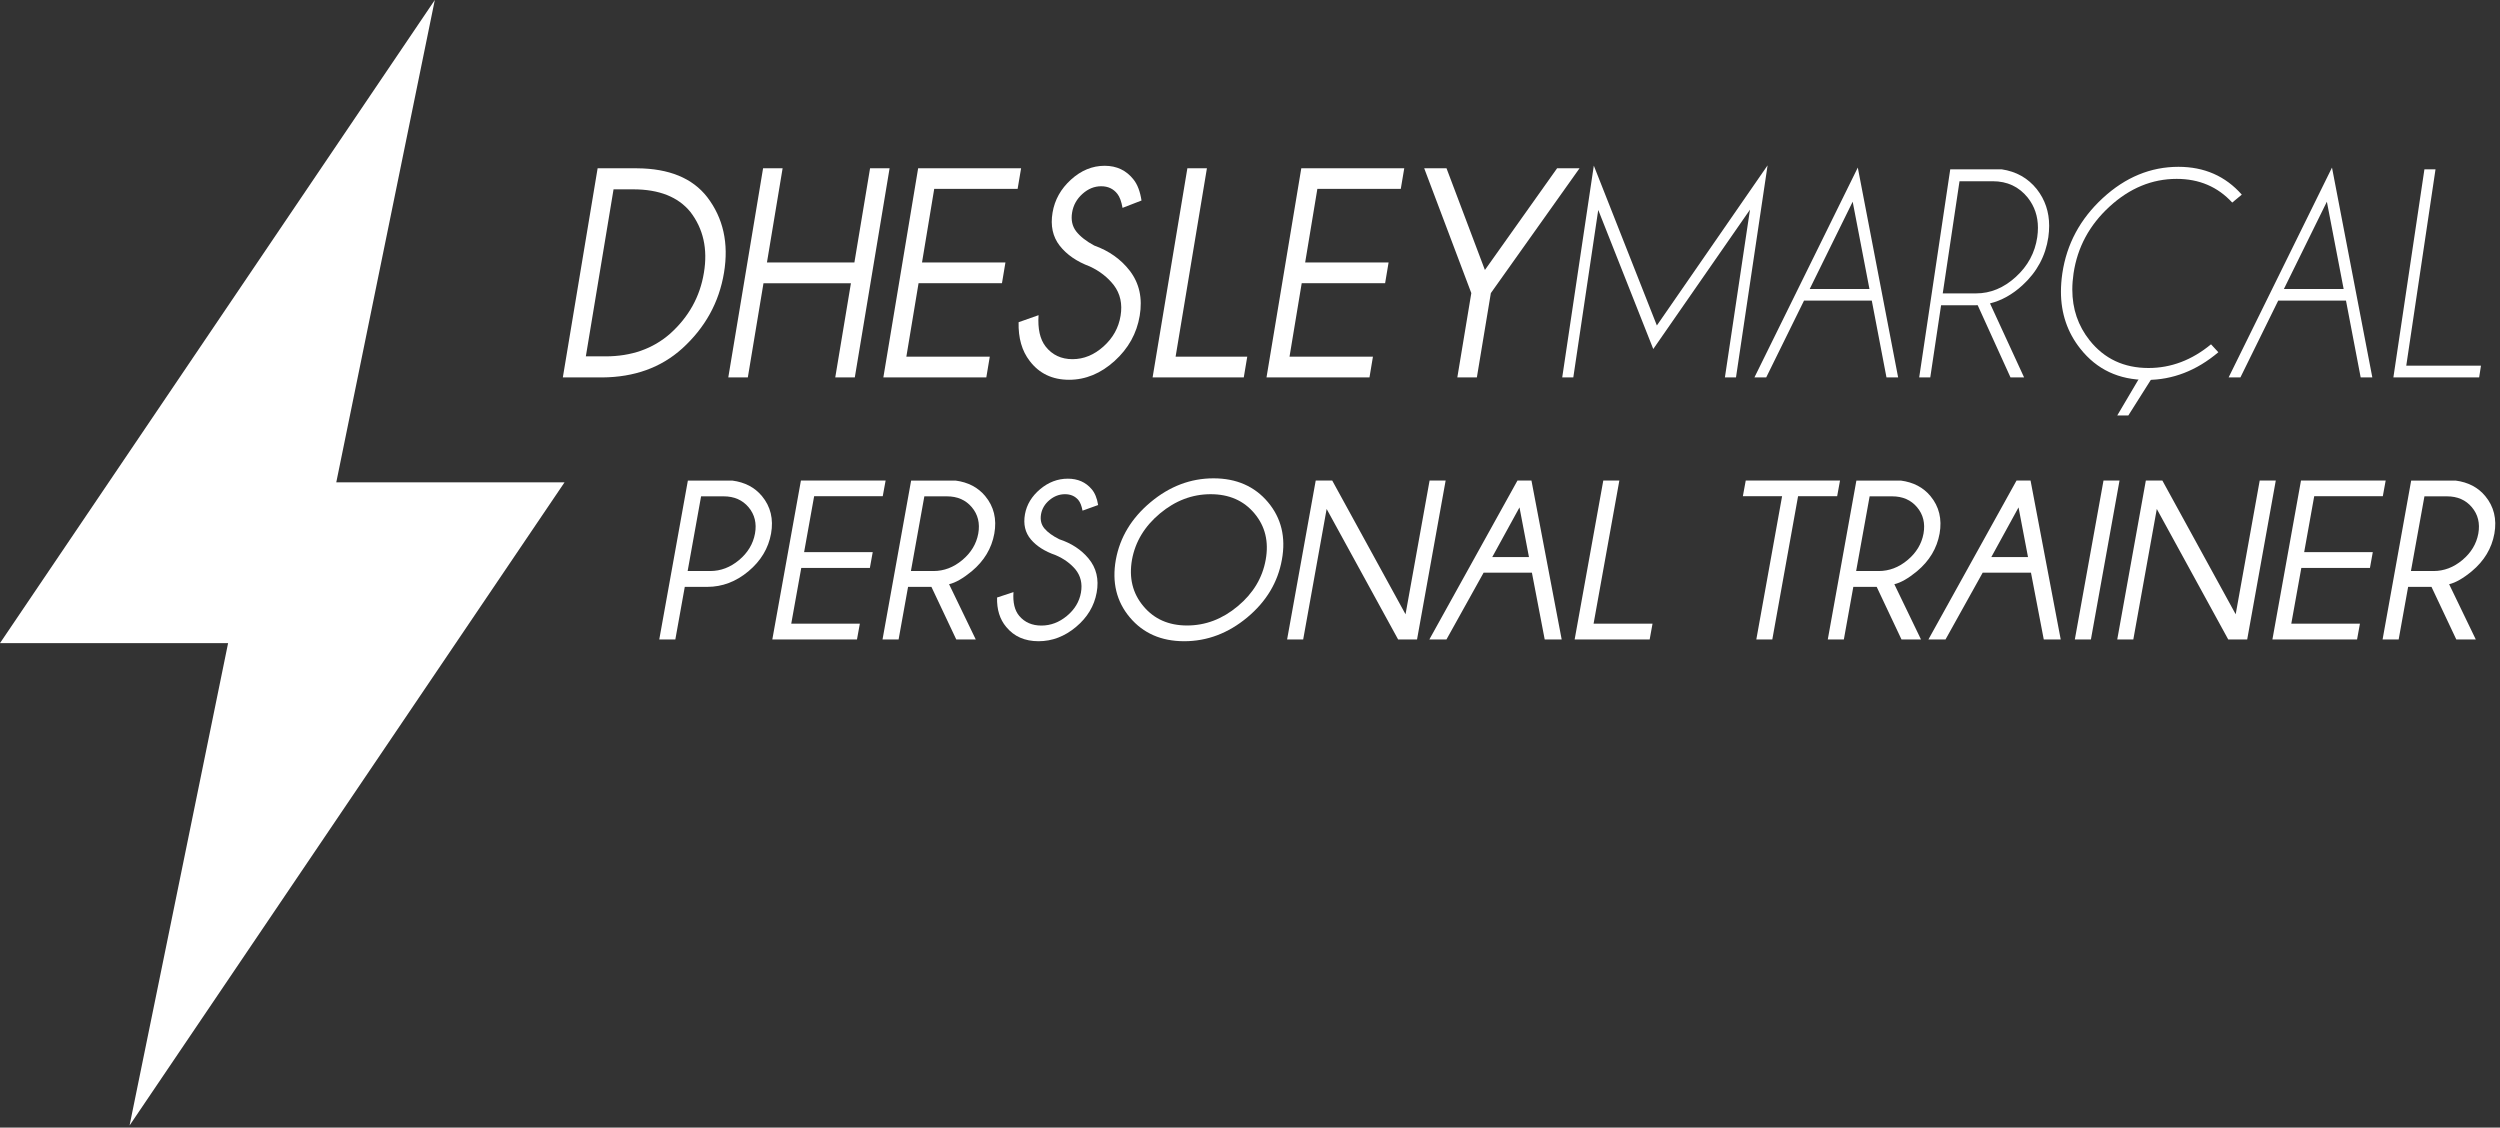 <svg width="286" height="129" viewBox="0 0 286 129" fill="none" xmlns="http://www.w3.org/2000/svg">
<rect x="0" y="0" width="286" height="129" fill="#333333" stroke="none"/>
<path d="M64.584 55.178H38.47L49.742 0L0 73.575H26.094L14.822 128.756L64.584 55.178Z" fill="white"/>
<path d="M70.19 21.66L67.02 40.768H69.271C72.22 40.768 74.682 39.907 76.658 38.177C78.794 36.258 80.082 33.934 80.526 31.207C80.981 28.49 80.463 26.168 78.972 24.236C77.567 22.52 75.39 21.66 72.442 21.66H70.19ZM72.869 19.253C76.537 19.275 79.216 20.375 80.907 22.552C82.745 24.955 83.384 27.84 82.825 31.207C82.264 34.595 80.67 37.486 78.037 39.876C75.617 42.055 72.569 43.154 68.89 43.178H64.388L68.368 19.253H72.869Z" fill="white"/>
<path d="M87.342 32.402L85.551 43.178H83.316L87.296 19.253H89.531L87.739 30.027H97.743L99.535 19.253H101.769L97.789 43.178H95.553L97.346 32.402H87.342Z" fill="white"/>
<path d="M116.813 19.253L116.416 21.609H106.874L105.478 30.028H115.021L114.625 32.401H105.082L103.687 40.803H113.231L112.834 43.177H101.056L105.035 19.253H116.813Z" fill="white"/>
<path d="M124.676 30.483C123.176 29.921 122.03 29.13 121.231 28.108C120.434 27.088 120.158 25.824 120.412 24.32C120.656 22.861 121.359 21.604 122.52 20.549C123.683 19.494 124.967 18.966 126.372 18.966C127.757 18.966 128.861 19.494 129.685 20.549C130.13 21.11 130.43 21.908 130.589 22.939L128.418 23.781C128.291 23.052 128.096 22.52 127.831 22.183C127.377 21.599 126.759 21.307 125.975 21.307C125.194 21.307 124.481 21.599 123.83 22.183C123.181 22.766 122.784 23.477 122.647 24.32C122.509 25.162 122.664 25.875 123.107 26.458C123.572 27.053 124.264 27.598 125.183 28.091C126.876 28.697 128.227 29.657 129.242 30.969C130.341 32.396 130.721 34.115 130.383 36.123C130.044 38.142 129.089 39.866 127.508 41.296C125.929 42.727 124.19 43.446 122.299 43.446C120.387 43.446 118.885 42.727 117.796 41.292C116.908 40.146 116.486 38.671 116.528 36.862L118.811 36.056C118.706 37.616 118.975 38.811 119.62 39.642C120.38 40.607 121.407 41.089 122.695 41.089C123.984 41.089 125.167 40.601 126.247 39.63C127.324 38.659 127.974 37.492 128.194 36.123C128.418 34.765 128.159 33.597 127.419 32.621C126.721 31.723 125.806 31.01 124.676 30.483Z" fill="white"/>
<path d="M131.857 43.177L135.835 19.252H138.071L134.489 40.803H142.685L142.288 43.177H131.857Z" fill="white"/>
<path d="M160.646 19.253L160.25 21.609H150.706L149.31 30.028H158.854L158.457 32.401H148.915L147.521 40.803H157.064L156.668 43.177H144.888L148.867 19.253H160.646Z" fill="white"/>
<path d="M168.318 33.529L162.929 19.252H165.481L169.873 30.887L178.131 19.252H180.698L170.554 33.529L168.953 43.177H166.718L168.318 33.529Z" fill="white"/>
<path d="M189.545 37.234L202.212 18.916L198.597 43.177H197.329L200.199 23.984L189.133 39.928L182.839 24.017L179.986 43.177H178.718L182.333 18.949L189.545 37.234Z" fill="white"/>
<path d="M213.865 33.058L211.946 23.074L207.031 33.058H213.865ZM215.813 43.176L214.132 34.387H206.381L202.054 43.176H200.706L212.532 19.169L217.146 43.176H215.813Z" fill="white"/>
<path d="M224.168 20.734L222.25 33.564H226.056C227.715 33.564 229.23 32.935 230.604 31.683C231.979 30.431 232.797 28.917 233.062 27.133C233.114 26.761 233.14 26.403 233.14 26.054C233.14 24.741 232.749 23.59 231.969 22.603C230.963 21.357 229.631 20.734 227.971 20.734H224.168ZM226.246 34.912C226.117 34.921 225.991 34.926 225.865 34.926H222.059L220.823 43.176H219.556L223.108 19.37H228.988C230.659 19.618 231.998 20.374 233.014 21.644C233.955 22.845 234.424 24.241 234.424 25.836C234.424 26.251 234.391 26.683 234.33 27.133C234.011 29.287 233.025 31.122 231.365 32.638C230.213 33.693 228.977 34.383 227.656 34.708L231.556 43.176H230.001L226.246 34.912Z" fill="white"/>
<path d="M252.941 39.389L253.779 40.297C251.276 42.408 248.545 43.463 245.586 43.463C242.404 43.463 239.874 42.274 237.991 39.894C236.512 38.031 235.772 35.853 235.772 33.361C235.772 32.688 235.826 31.992 235.93 31.274C236.427 27.918 237.971 25.044 240.56 22.659C243.149 20.273 246.034 19.084 249.215 19.084C252.174 19.084 254.589 20.145 256.46 22.266L255.367 23.175C253.708 21.368 251.588 20.464 249.009 20.464C246.197 20.464 243.64 21.52 241.337 23.63C239.031 25.739 237.659 28.288 237.214 31.274C237.121 31.913 237.072 32.532 237.072 33.126C237.072 35.337 237.732 37.273 239.053 38.935C240.733 41.045 242.98 42.099 245.792 42.099C248.371 42.099 250.753 41.195 252.941 39.389Z" fill="white"/>
<path d="M268.112 33.058L266.194 23.074L261.279 33.058H268.112ZM270.061 43.176L268.38 34.387H260.629L256.303 43.176H254.954L266.78 19.169L271.394 43.176H270.061Z" fill="white"/>
<path d="M273.803 43.177L277.354 19.37H278.623L275.277 41.83H283.823L283.615 43.177H273.803Z" fill="white"/>
<path d="M246.521 42.72L243.481 47.53H242.213L245.047 42.727L246.521 42.72Z" fill="white"/>
<path d="M80.204 56.781L78.666 65.326H81.249C82.448 65.326 83.547 64.907 84.548 64.071C85.547 63.235 86.154 62.223 86.371 61.041C86.582 59.862 86.334 58.858 85.636 58.025C84.934 57.196 83.988 56.781 82.789 56.781H80.204ZM78.339 67.137L77.259 73.153H75.42L78.692 54.978H83.777C85.211 55.166 86.342 55.757 87.168 56.752C88.157 57.948 88.506 59.375 88.21 61.041C87.905 62.73 87.042 64.166 85.62 65.356C84.199 66.542 82.635 67.137 80.922 67.137H78.339Z" fill="white"/>
<path d="M101.314 54.977L100.986 56.767H93.138L91.99 63.161H99.84L99.514 64.969H91.665L90.519 71.347H98.367L98.038 73.155H88.353L91.625 54.977H101.314Z" fill="white"/>
<path d="M105.745 56.781L104.208 65.326H106.79C107.989 65.326 109.089 64.907 110.086 64.071C111.088 63.235 111.696 62.223 111.914 61.041C112.122 59.862 111.879 58.858 111.175 58.025C110.477 57.196 109.526 56.781 108.327 56.781H105.745ZM106.554 67.137H103.883L102.8 73.153H100.961L104.233 54.978H109.319C110.752 55.166 111.883 55.757 112.708 56.752C113.701 57.948 114.047 59.375 113.751 61.041C113.446 62.73 112.585 64.166 111.169 65.35C110.178 66.166 109.315 66.66 108.575 66.834L111.626 73.153H109.396L106.554 67.137Z" fill="white"/>
<path d="M120.766 63.51C119.533 63.083 118.586 62.483 117.929 61.706C117.273 60.929 117.052 59.968 117.256 58.826C117.458 57.717 118.037 56.765 118.992 55.962C119.949 55.16 121.004 54.761 122.161 54.761C123.3 54.761 124.208 55.16 124.887 55.962C125.252 56.387 125.502 56.994 125.627 57.776L123.841 58.418C123.738 57.864 123.578 57.46 123.361 57.202C122.985 56.758 122.478 56.537 121.833 56.537C121.192 56.537 120.602 56.758 120.068 57.202C119.536 57.645 119.209 58.187 119.095 58.826C118.984 59.467 119.112 60.008 119.477 60.451C119.857 60.903 120.428 61.315 121.184 61.691C122.573 62.151 123.689 62.881 124.52 63.881C125.426 64.964 125.739 66.268 125.458 67.794C125.181 69.326 124.391 70.641 123.093 71.724C121.793 72.813 120.365 73.356 118.811 73.356C117.237 73.356 116.002 72.813 115.107 71.718C114.377 70.848 114.028 69.731 114.065 68.355L115.942 67.737C115.858 68.928 116.076 69.838 116.607 70.466C117.232 71.201 118.077 71.565 119.137 71.565C120.196 71.565 121.17 71.195 122.054 70.46C122.944 69.72 123.477 68.832 123.661 67.794C123.841 66.762 123.63 65.876 123.023 65.13C122.447 64.452 121.696 63.908 120.766 63.51Z" fill="white"/>
<path d="M138.5 56.537C136.398 56.537 134.463 57.269 132.703 58.737C130.943 60.205 129.876 61.97 129.5 64.032C129.137 66.105 129.569 67.873 130.801 69.343C132.03 70.82 133.697 71.556 135.8 71.556C137.913 71.556 139.847 70.82 141.608 69.343C143.367 67.873 144.428 66.105 144.796 64.032C145.168 61.97 144.741 60.205 143.511 58.737C142.284 57.269 140.611 56.537 138.5 56.537ZM145.058 57.451C146.585 59.273 147.118 61.467 146.648 64.032C146.186 66.616 144.866 68.817 142.685 70.635C140.503 72.448 138.098 73.356 135.472 73.356C132.857 73.356 130.785 72.448 129.256 70.635C127.724 68.817 127.192 66.616 127.652 64.032C128.122 61.467 129.445 59.273 131.627 57.451C133.807 55.631 136.206 54.721 138.824 54.721C141.448 54.721 143.525 55.631 145.058 57.451Z" fill="white"/>
<path d="M152.408 54.977L160.793 70.274L163.544 54.977H165.381L162.109 73.155H159.945L151.768 58.226L149.084 73.155H147.245L150.518 54.977H152.408Z" fill="white"/>
<path d="M174.913 63.725L173.83 58.047L170.715 63.725H174.913ZM175.199 54.977L178.656 73.154H176.714L175.251 65.517H169.724L165.475 73.154H163.518L173.597 54.977H175.199Z" fill="white"/>
<path d="M180.14 73.154L183.416 54.977H185.253L182.306 71.348H189.049L188.722 73.154H180.14Z" fill="white"/>
<path d="M205.7 56.766L202.752 73.154H200.923L203.872 56.766H199.384L199.712 54.977H210.498L210.171 56.766H205.7Z" fill="white"/>
<path d="M213.886 56.781L212.342 65.326H214.926C216.124 65.326 217.227 64.907 218.223 64.071C219.223 63.235 219.834 62.223 220.051 61.041C220.258 59.862 220.014 58.858 219.311 58.025C218.614 57.196 217.663 56.781 216.465 56.781H213.886ZM214.693 67.137H212.02L210.937 73.153H209.098L212.37 54.978H217.457C218.89 55.166 220.019 55.757 220.844 56.752C221.836 57.948 222.182 59.375 221.89 61.041C221.584 62.73 220.723 64.166 219.306 65.35C218.319 66.166 217.452 66.66 216.712 66.834L219.761 73.153H217.531L214.693 67.137Z" fill="white"/>
<path d="M232.003 63.725L230.921 58.047L227.808 63.725H232.003ZM232.296 54.977L235.746 73.154H233.807L232.344 65.517H226.817L222.568 73.154H220.611L230.69 54.977H232.296Z" fill="white"/>
<path d="M242.473 54.977L239.2 73.155H237.361L240.64 54.977H242.473Z" fill="white"/>
<path d="M247.376 54.977L255.763 70.274L258.51 54.977H260.349L257.079 73.155H254.91L246.738 58.226L244.052 73.155H242.213L245.483 54.977H247.376Z" fill="white"/>
<path d="M272.921 54.977L272.594 56.767H264.746L263.598 63.161H271.447L271.122 64.969H263.272L262.124 71.347H269.977L269.648 73.155H259.964L263.233 54.977H272.921Z" fill="white"/>
<path d="M277.355 56.781L275.811 65.326H278.395C279.596 65.326 280.695 64.907 281.692 64.071C282.692 63.235 283.303 62.223 283.52 61.041C283.727 59.862 283.483 58.858 282.78 58.025C282.083 57.196 281.132 56.781 279.934 56.781H277.355ZM278.162 67.137H275.49L274.407 73.153H272.568L275.838 54.978H280.926C282.359 55.166 283.491 55.757 284.313 56.752C285.305 57.948 285.651 59.375 285.359 61.041C285.053 62.73 284.192 64.166 282.774 65.35C281.788 66.166 280.92 66.66 280.181 66.834L283.23 73.153H281L278.162 67.137Z" fill="white"/>
</svg>
